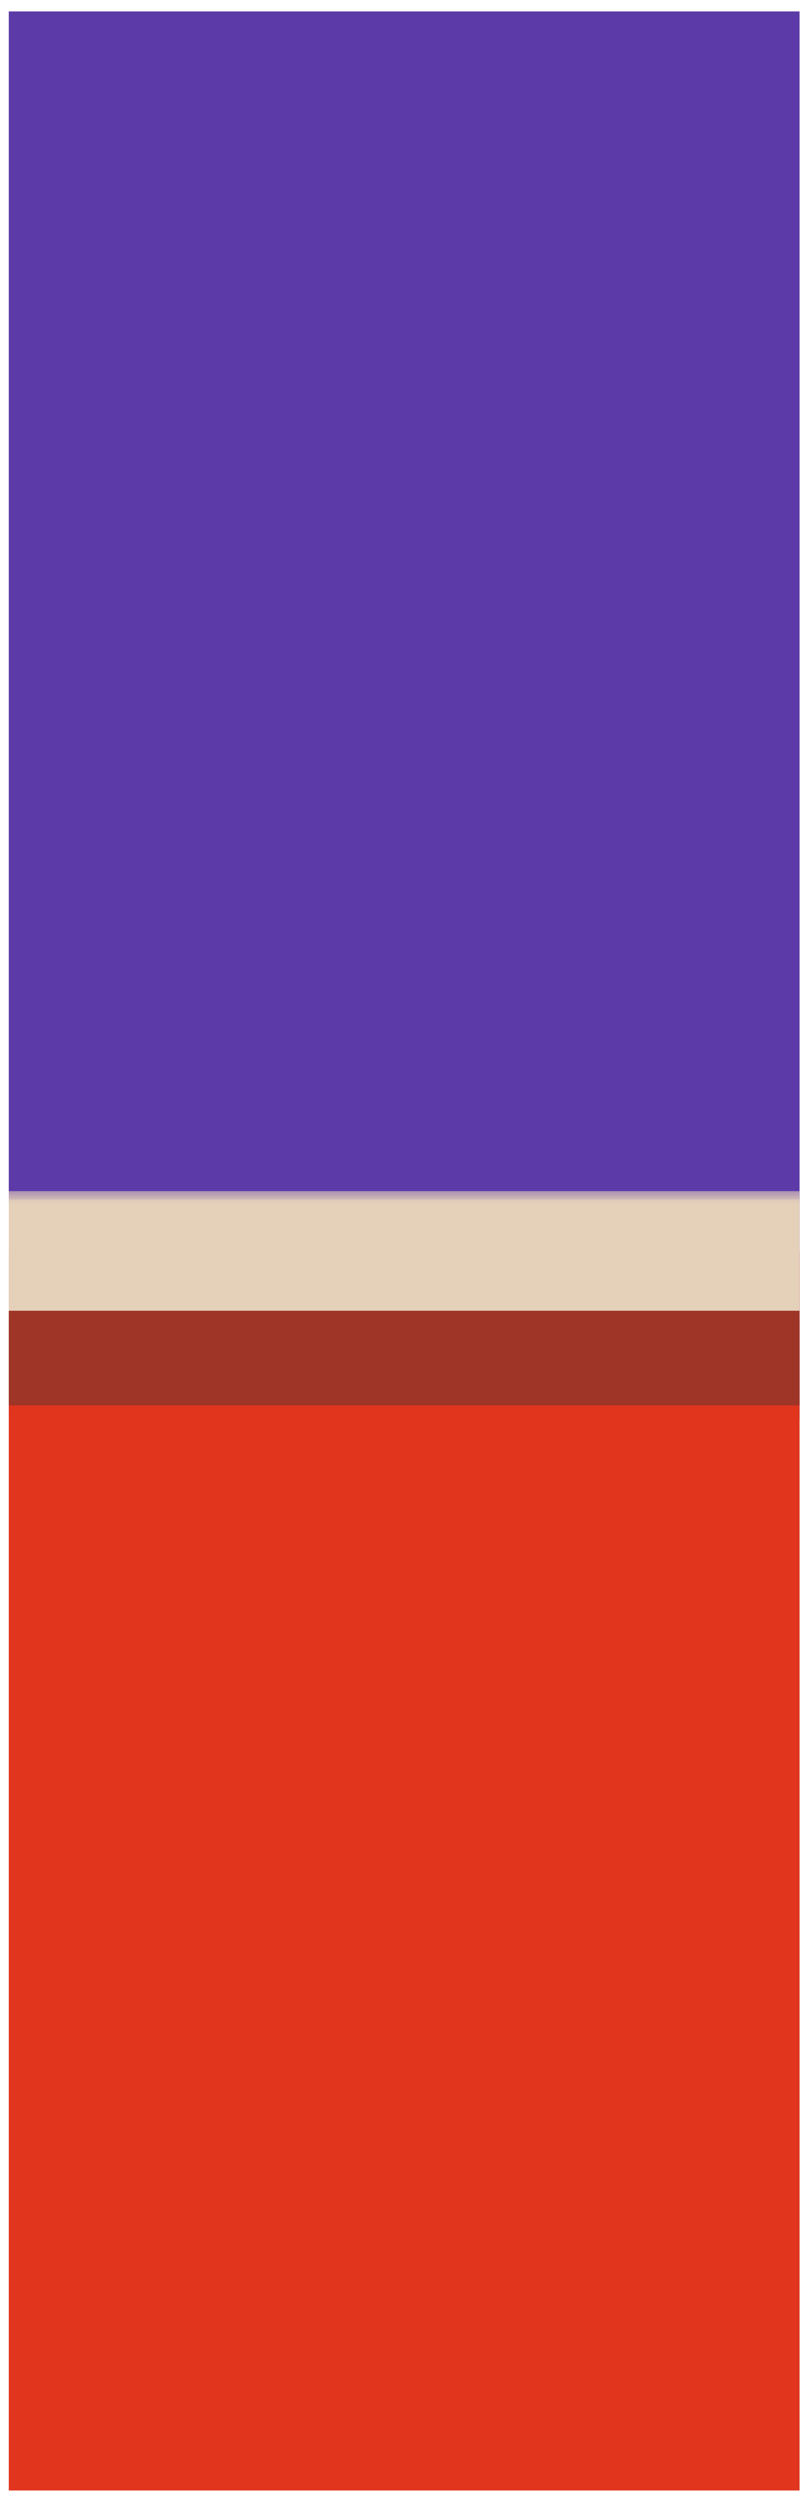 <svg width="26" height="80" viewBox="0 0 26 80" fill="none" xmlns="http://www.w3.org/2000/svg">
<g clip-path="url(#clip0_1875_19)">
<rect width="25.32" height="79.326" transform="translate(0.281 0.366)" fill="#E5D0BA"/>
<rect x="0.281" y="0.366" width="25.32" height="45.058" fill="#5C3AA8"/>
<mask id="path-2-outside-1_1875_19" maskUnits="userSpaceOnUse" x="-0.791" y="38.294" width="27" height="42" fill="black">
<rect fill="white" x="-0.791" y="38.294" width="27" height="42"/>
<path d="M-0.791 40.294H26.209V79.957H-0.791V40.294Z"/>
</mask>
<path d="M-0.791 40.294H26.209V79.957H-0.791V40.294Z" fill="#E1351E"/>
<path d="M-0.791 42.208H26.209V38.381H-0.791V42.208Z" fill="#E5D0BA" mask="url(#path-2-outside-1_1875_19)"/>
<mask id="path-4-outside-2_1875_19" maskUnits="userSpaceOnUse" x="-0.559" y="38.029" width="27" height="7" fill="black">
<rect fill="white" x="-0.559" y="38.029" width="27" height="7"/>
<path d="M-0.559 40.029H26.441V44.971H-0.559V40.029Z"/>
</mask>
<path d="M-0.559 40.029H26.441V44.971H-0.559V40.029Z" fill="#9F3527"/>
<path d="M-0.559 41.942H26.441V38.115H-0.559V41.942Z" fill="#E5D0BA" mask="url(#path-4-outside-2_1875_19)"/>
</g>
<defs>
<clipPath id="clip0_1875_19">
<rect width="25.32" height="79.326" fill="white" transform="translate(0.281 0.366)"/>
</clipPath>
</defs>
</svg>
